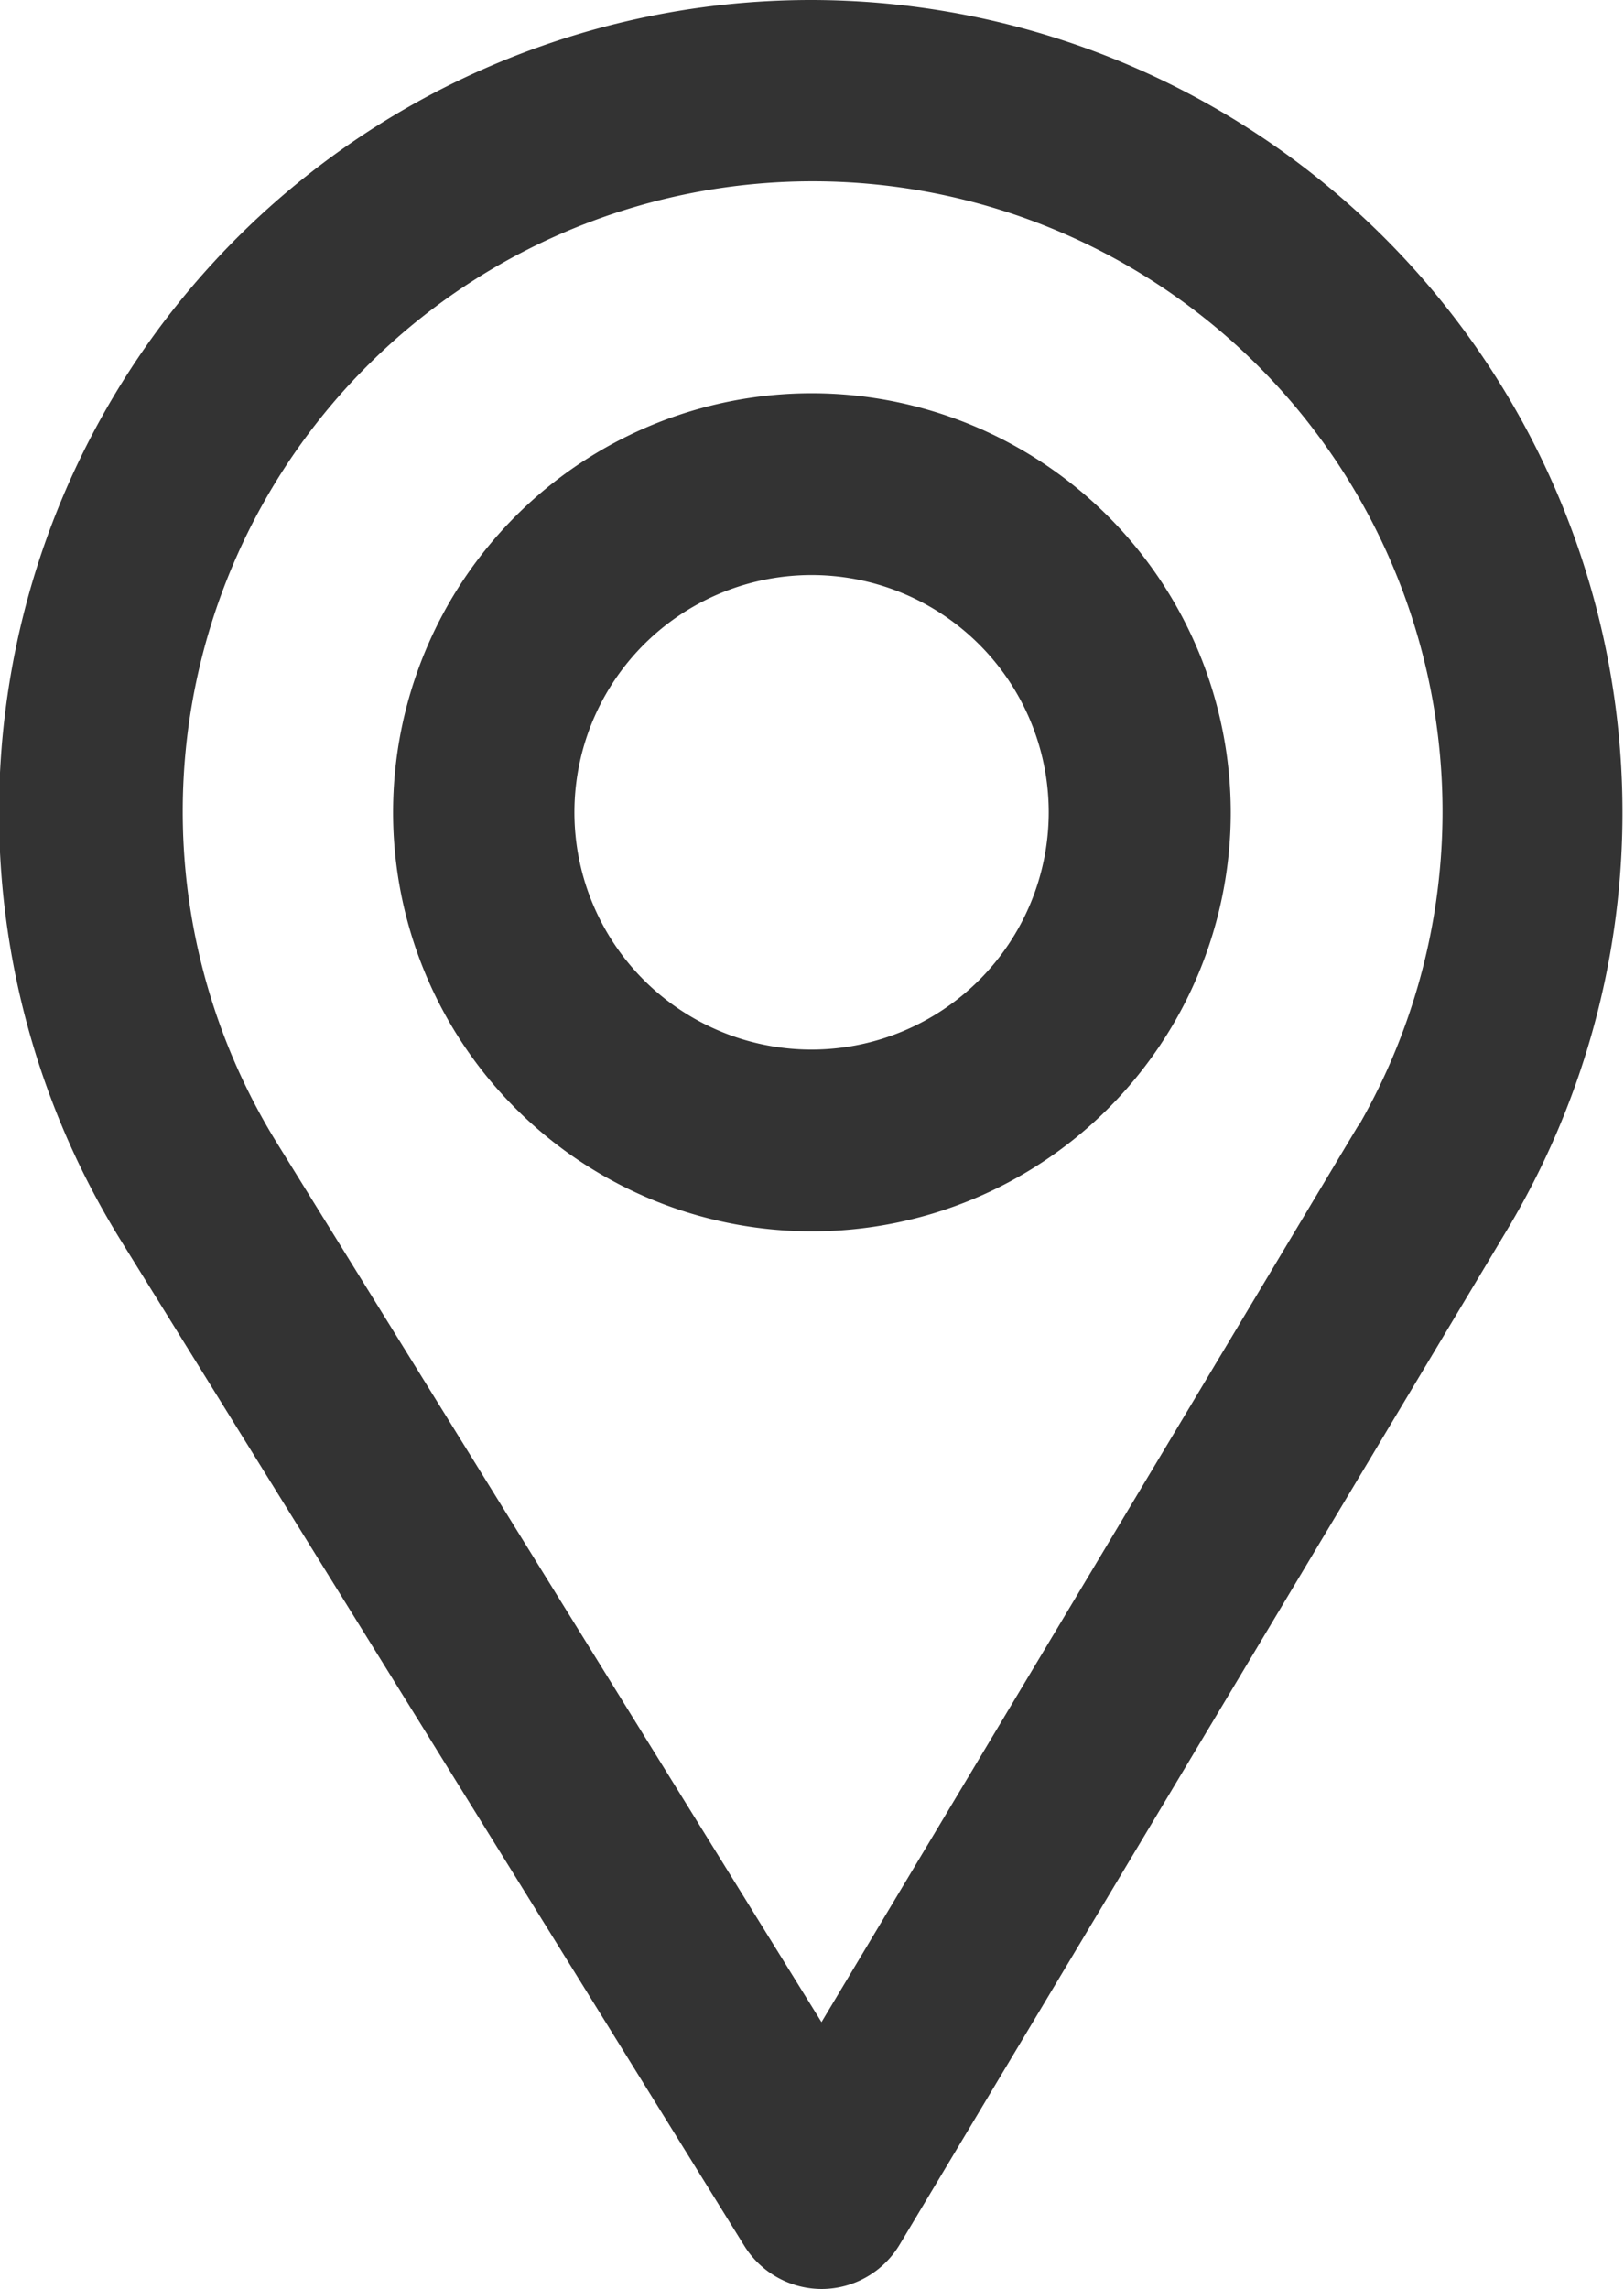 <?xml version="1.0" ?>
<svg height="13.323" viewBox="0 0 9.457 13.323" width="9.457" xmlns="http://www.w3.org/2000/svg">
  <path d="M4.728,0.15a4.579,4.579 0,0 0,-3.9 6.986l3.634,5.857a0.382,0.382 0,0 0,0.324 0.18h0a0.381,0.381 0,0 0,0.324 -0.185l3.542,-5.914A4.579,4.579 0,0 0,4.728 0.15ZM8.006,6.682 L4.786,12.058 1.486,6.733a3.818,3.818 0,1 1,6.524 -0.052Z" fill="#333" stroke="#333" stroke-width="0.3"/>
  <path d="M4.728,2.439a2.289,2.289 0,1 0,2.289 2.289A2.292,2.292 0,0 0,4.728 2.439ZM4.728,6.259a1.531,1.531 0,1 1,1.529 -1.531A1.532,1.532 0,0 1,4.728 6.259Z" fill="#333" stroke="#333" stroke-width="0.3"/>
</svg>

